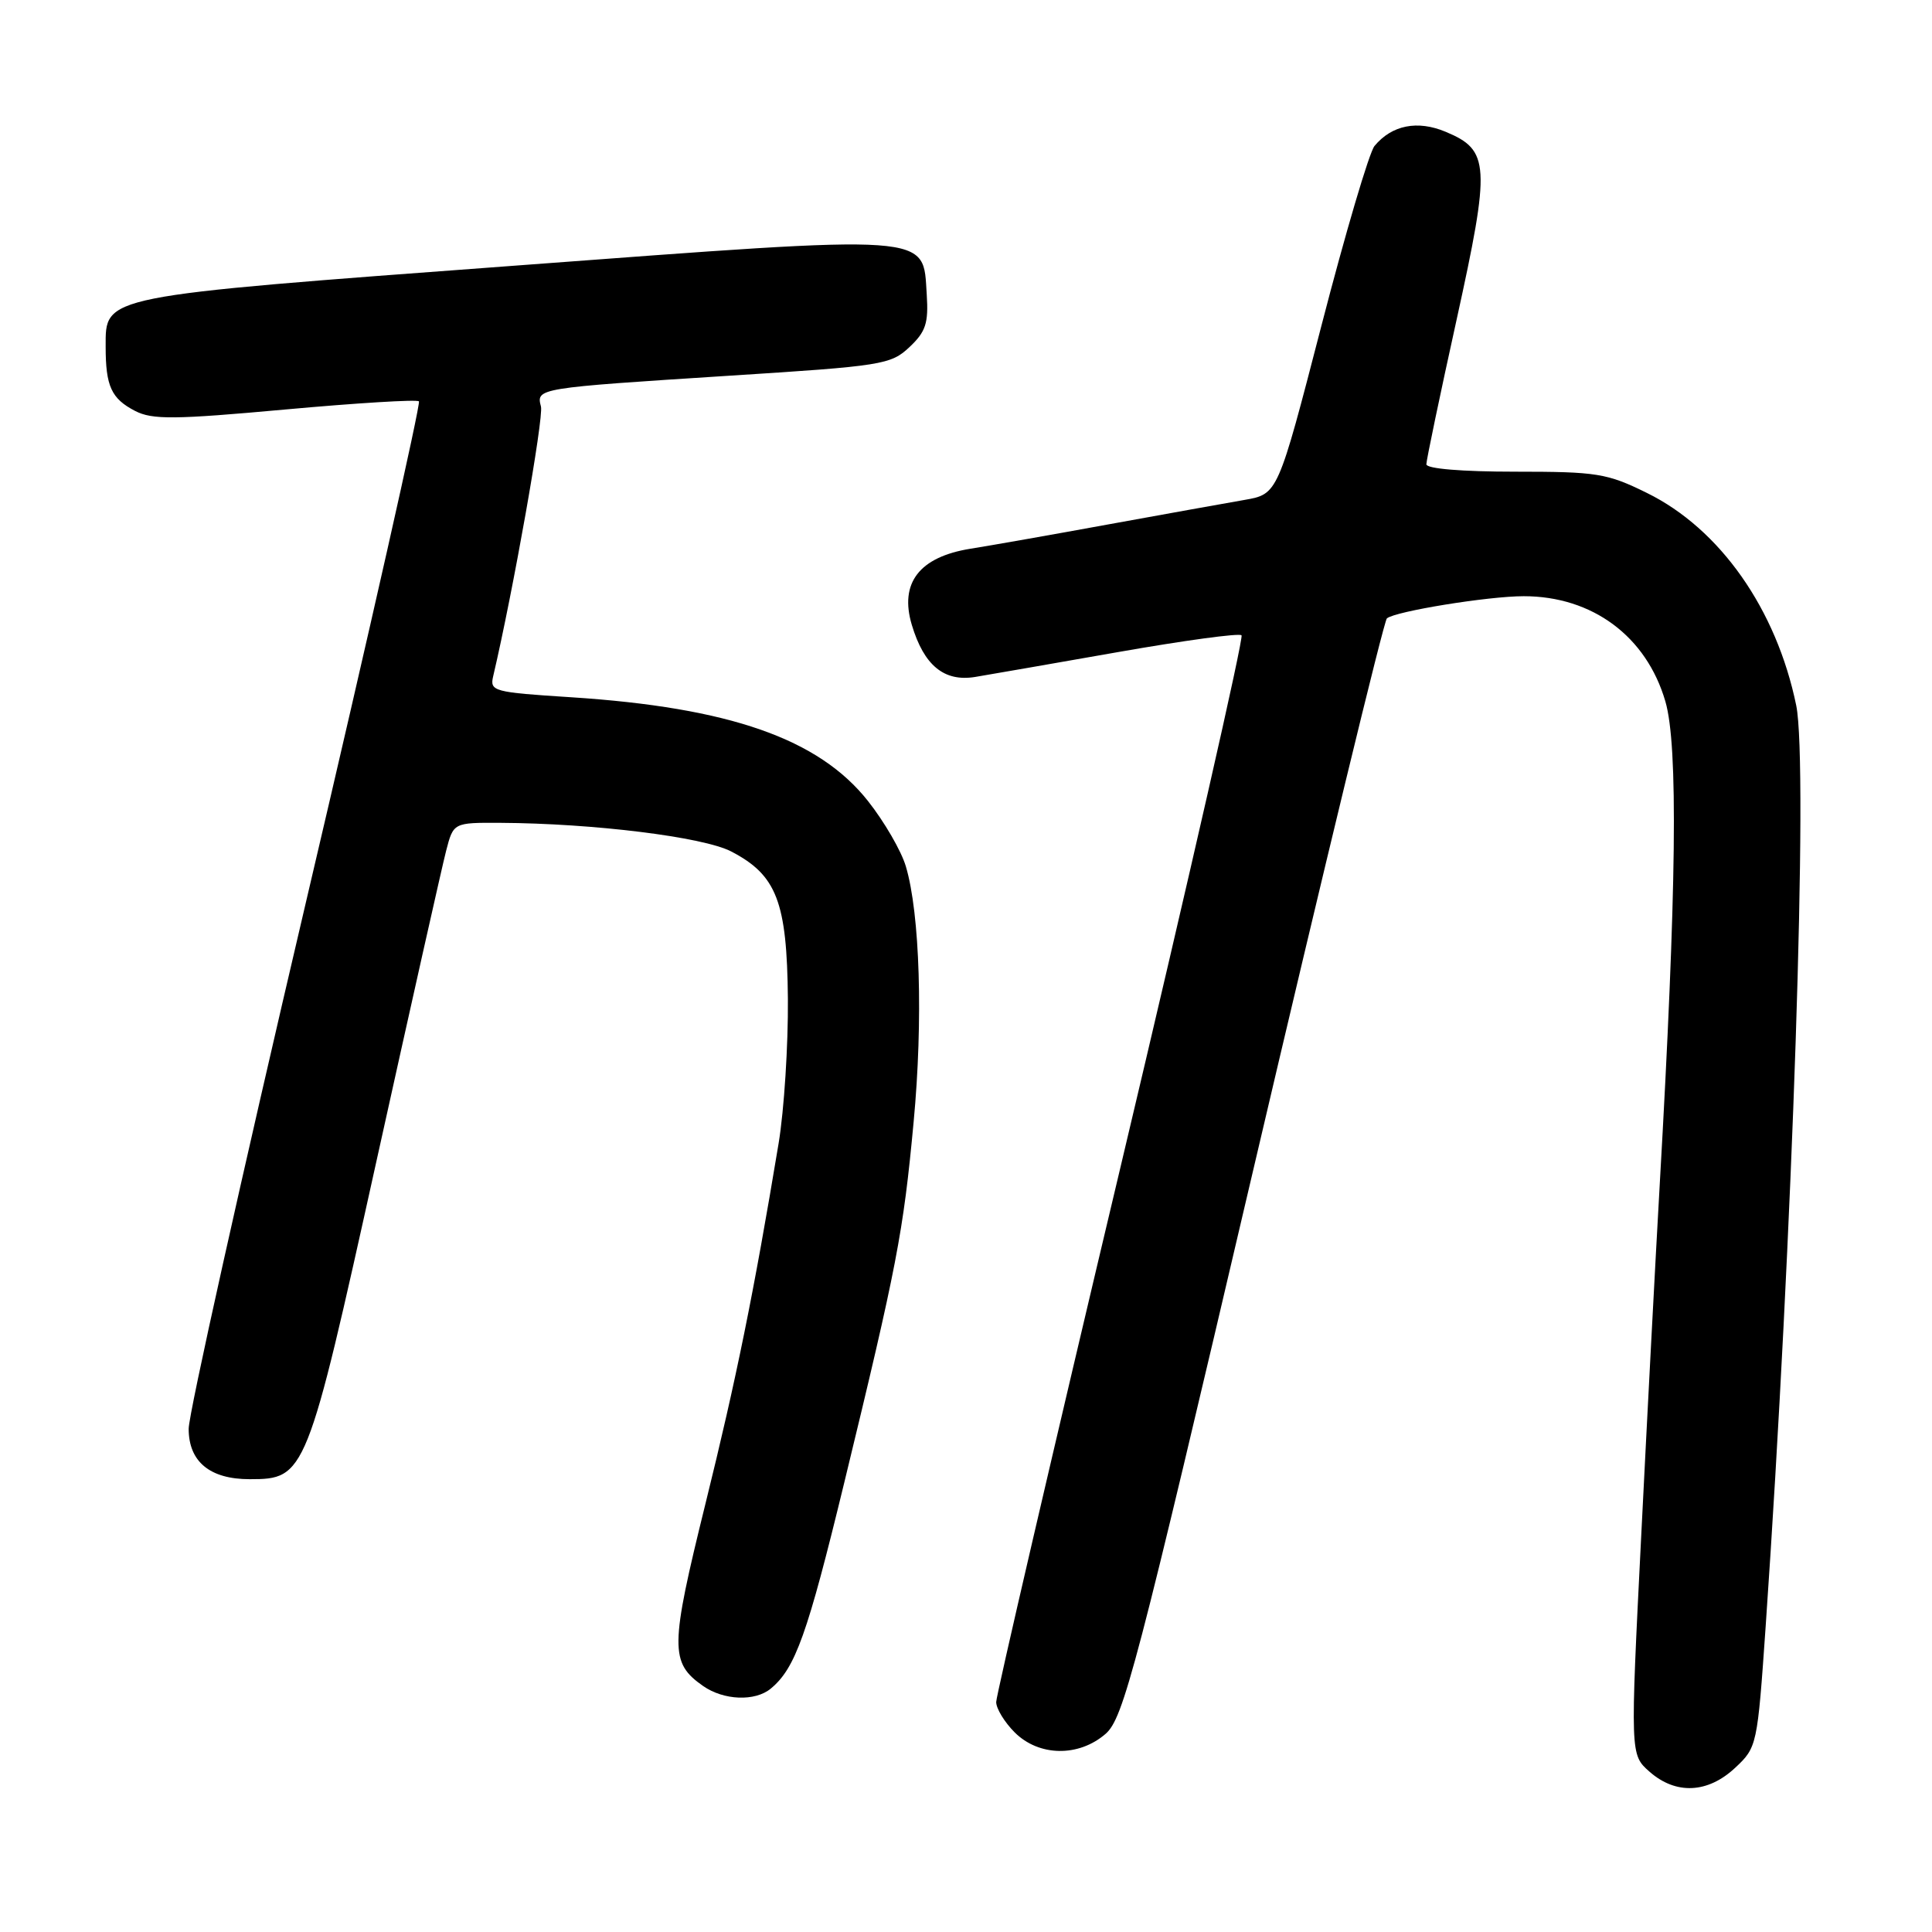 <?xml version="1.0" encoding="UTF-8" standalone="no"?>
<!DOCTYPE svg PUBLIC "-//W3C//DTD SVG 1.1//EN" "http://www.w3.org/Graphics/SVG/1.1/DTD/svg11.dtd" >
<svg xmlns="http://www.w3.org/2000/svg" xmlns:xlink="http://www.w3.org/1999/xlink" version="1.1" viewBox="0 0 256 256">
 <g >
 <path fill="currentColor"
d=" M 229.91 234.25 C 232.82 231.53 232.86 231.31 233.96 215.50 C 237.55 163.64 239.62 101.33 238.01 93.48 C 235.39 80.72 227.91 70.07 218.21 65.31 C 212.94 62.71 211.60 62.50 200.75 62.50 C 193.74 62.50 189.00 62.11 189.00 61.52 C 189.00 60.99 190.80 52.36 193.01 42.35 C 197.52 21.84 197.41 19.90 191.55 17.46 C 187.82 15.90 184.43 16.57 182.13 19.34 C 181.43 20.19 178.26 30.92 175.09 43.18 C 169.32 65.47 169.32 65.47 164.91 66.24 C 162.49 66.66 154.43 68.11 147.00 69.46 C 139.57 70.82 131.29 72.28 128.59 72.71 C 121.81 73.80 119.16 77.25 120.82 82.80 C 122.43 88.18 125.10 90.37 129.21 89.70 C 131.02 89.40 139.58 87.91 148.23 86.39 C 156.88 84.87 164.20 83.87 164.51 84.18 C 164.82 84.49 157.63 116.07 148.54 154.36 C 139.44 192.65 132.00 224.68 132.00 225.53 C 132.00 226.39 133.10 228.20 134.45 229.55 C 137.66 232.75 142.92 232.84 146.49 229.75 C 148.86 227.69 150.54 221.31 166.06 155.03 C 175.40 115.17 183.37 82.28 183.77 81.94 C 184.88 81.00 197.19 79.00 201.90 79.00 C 211.00 79.00 218.16 84.32 220.67 92.94 C 222.38 98.82 222.16 117.80 219.92 157.00 C 219.37 166.62 218.27 187.55 217.47 203.50 C 216.01 232.50 216.01 232.50 218.56 234.75 C 222.05 237.83 226.28 237.64 229.91 234.25 Z  M 102.13 223.75 C 105.39 221.05 106.97 216.62 111.87 196.45 C 118.85 167.69 119.69 163.37 121.06 148.67 C 122.33 135.22 121.90 121.06 120.03 114.80 C 119.43 112.76 117.17 108.87 115.02 106.15 C 108.49 97.88 96.66 93.75 75.68 92.39 C 65.36 91.73 64.88 91.60 65.35 89.60 C 67.98 78.41 72.06 55.35 71.68 53.87 C 71.04 51.43 71.12 51.42 96.70 49.78 C 116.87 48.50 118.04 48.32 120.50 46.00 C 122.67 43.96 123.04 42.83 122.80 39.06 C 122.26 30.88 124.31 31.02 67.98 35.22 C 13.13 39.30 14.00 39.13 14.00 45.94 C 14.00 51.18 14.75 52.82 17.90 54.45 C 20.18 55.63 23.09 55.60 37.80 54.26 C 47.27 53.40 55.25 52.91 55.51 53.18 C 55.78 53.45 49.03 83.39 40.50 119.71 C 31.98 156.03 25.00 187.35 25.00 189.32 C 25.00 193.68 27.81 196.00 33.08 196.00 C 40.48 196.00 40.66 195.55 49.85 154.00 C 54.41 133.38 58.58 114.81 59.11 112.75 C 60.08 109.00 60.08 109.00 66.29 109.03 C 78.64 109.10 93.18 110.90 96.88 112.82 C 102.92 115.95 104.28 119.50 104.40 132.35 C 104.45 138.48 103.90 147.10 103.17 151.50 C 99.87 171.39 97.56 182.74 93.47 199.28 C 88.77 218.29 88.75 220.31 93.16 223.40 C 95.89 225.31 100.04 225.48 102.13 223.75 Z "/>
</g>
</svg>
